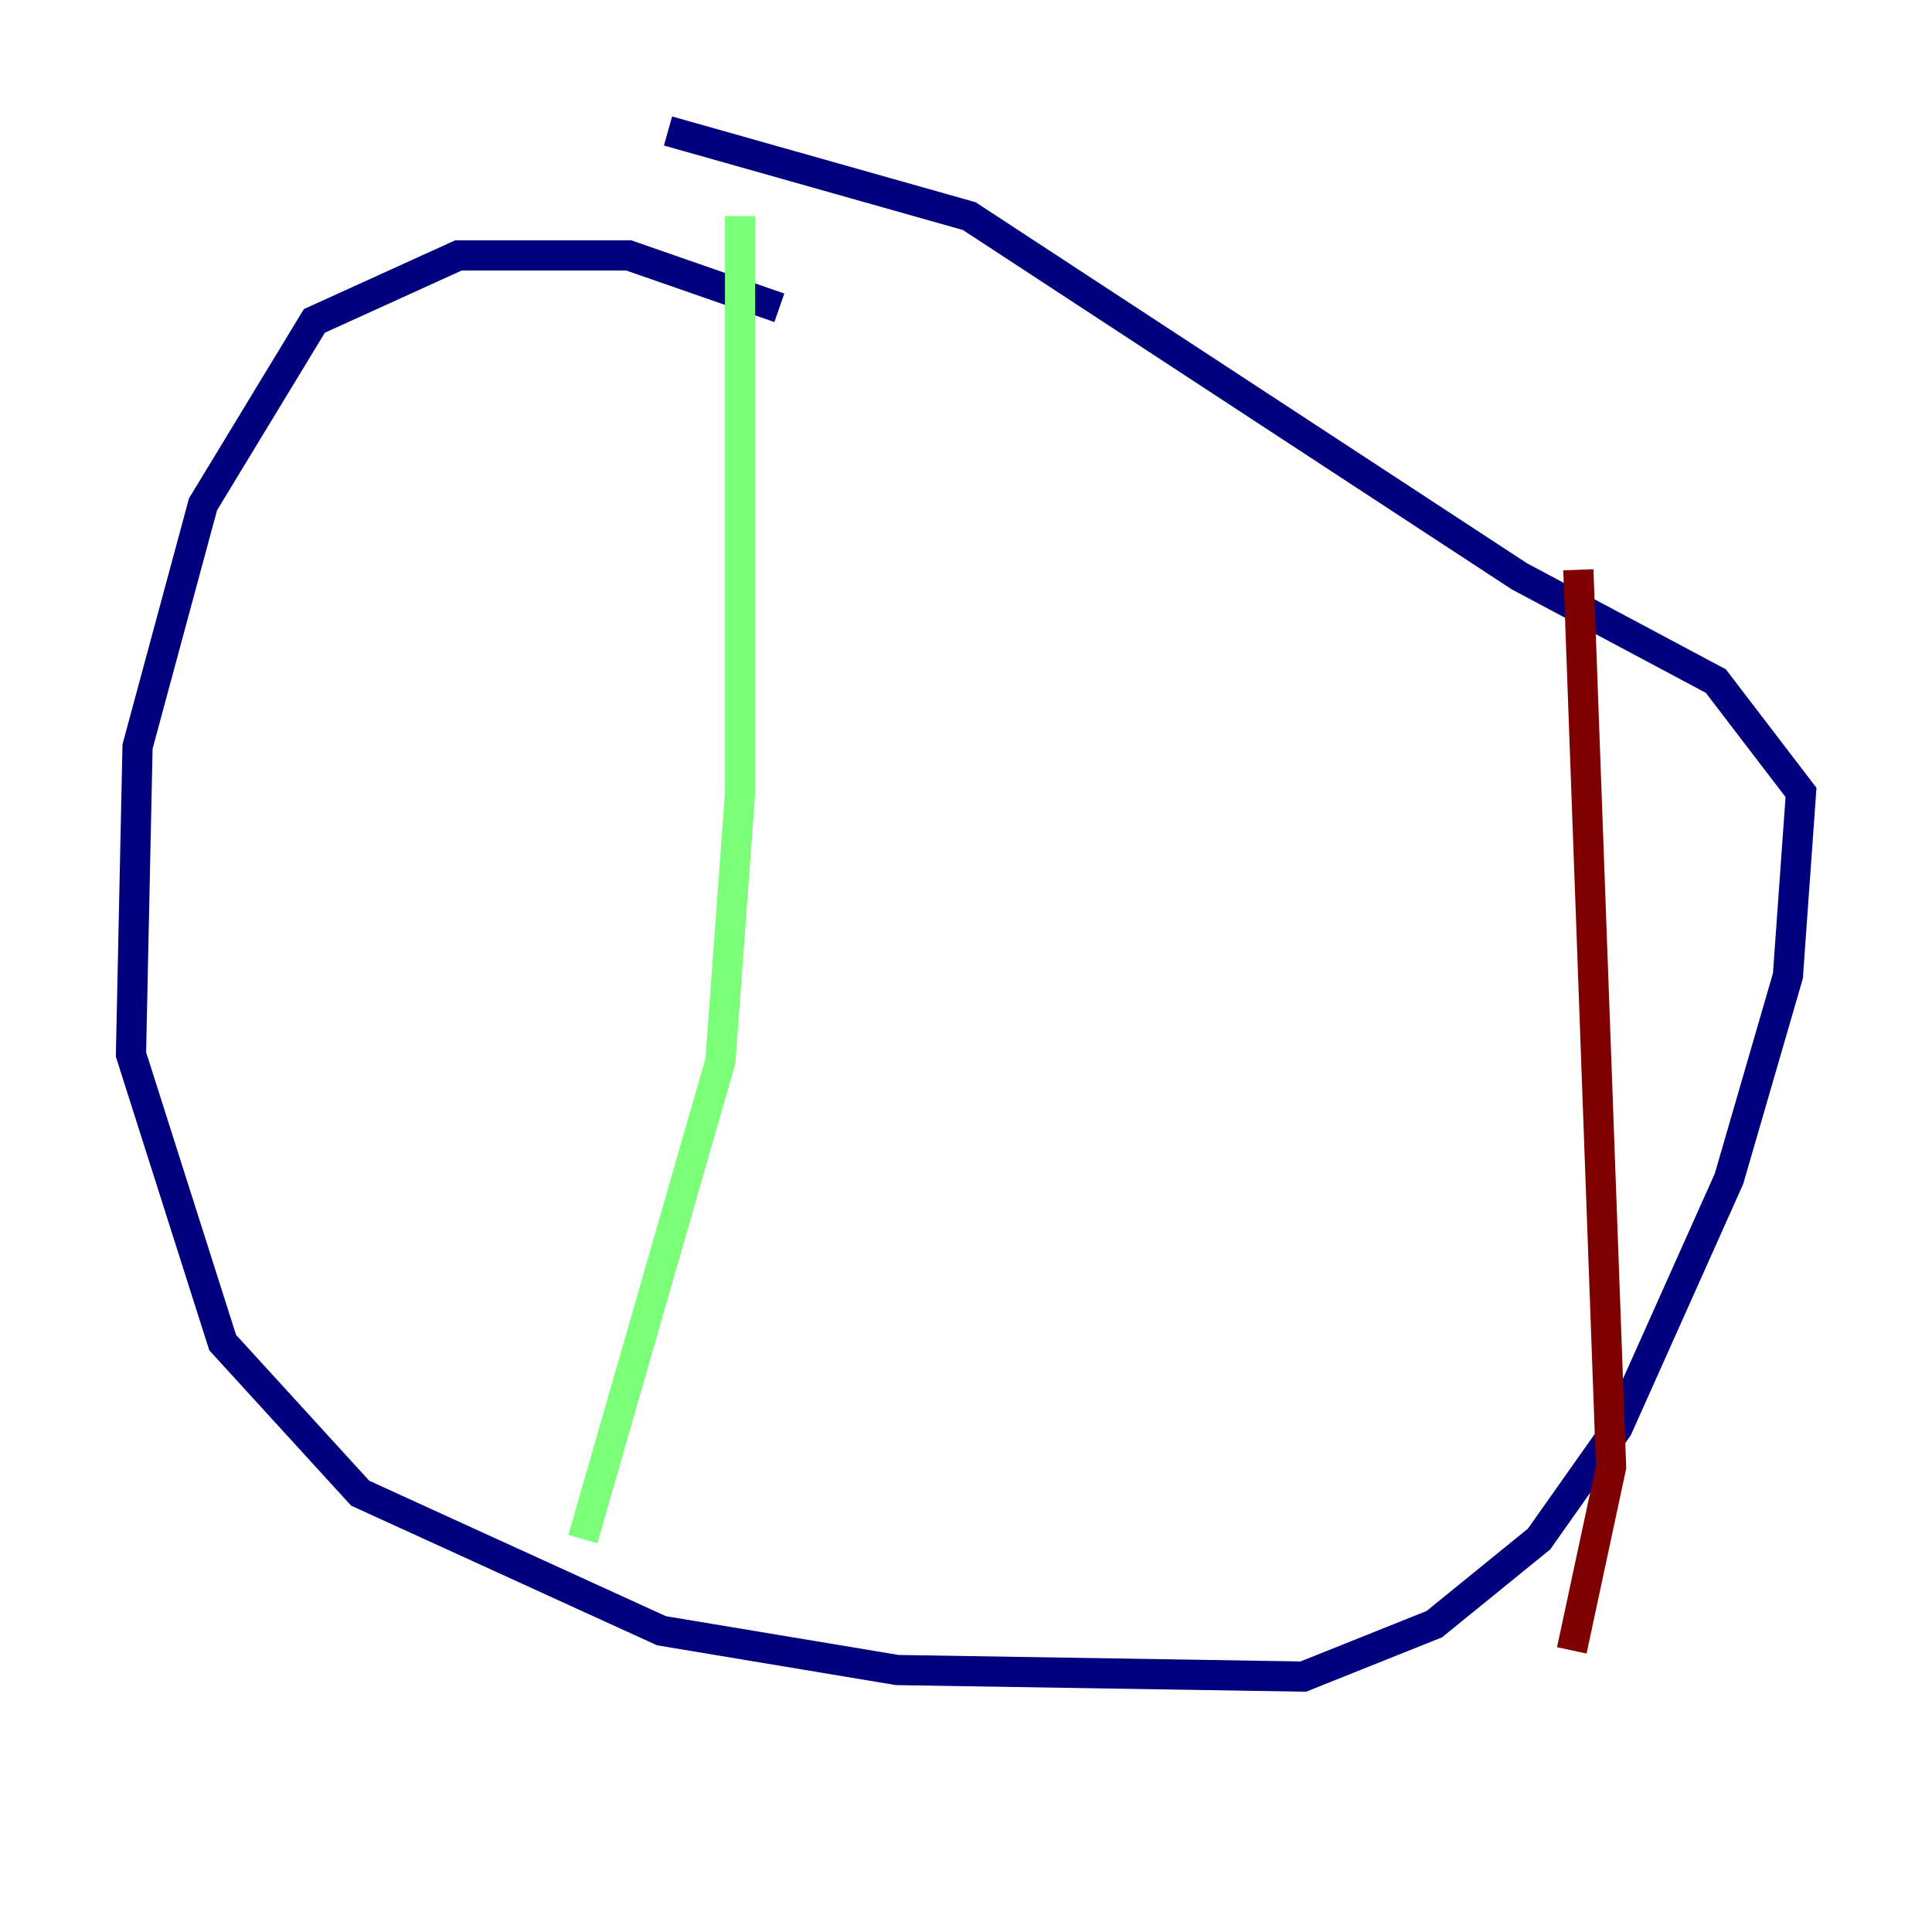 <?xml version="1.0" encoding="utf-8" ?>
<svg baseProfile="tiny" height="128" version="1.2" viewBox="0,0,128,128" width="128" xmlns="http://www.w3.org/2000/svg" xmlns:ev="http://www.w3.org/2001/xml-events" xmlns:xlink="http://www.w3.org/1999/xlink"><defs /><polyline fill="none" points="51.634,20.393 41.654,16.922 30.373,16.922 20.827,21.261 13.451,33.41 9.112,49.464 8.678,69.858 14.752,88.949 23.864,98.929 43.824,108.041 59.444,110.644 86.346,111.078 95.024,107.607 101.966,101.966 107.173,94.59 114.549,78.102 118.454,64.651 119.322,52.502 113.681,45.125 100.664,38.183 64.217,14.319 44.258,8.678" stroke="#00007f" stroke-width="2" /><polyline fill="none" points="49.031,14.319 49.031,52.502 47.729,70.291 38.617,101.966" stroke="#7cff79" stroke-width="2" /><polyline fill="none" points="104.57,37.749 106.739,97.193 104.136,109.342" stroke="#7f0000" stroke-width="2" /></svg>